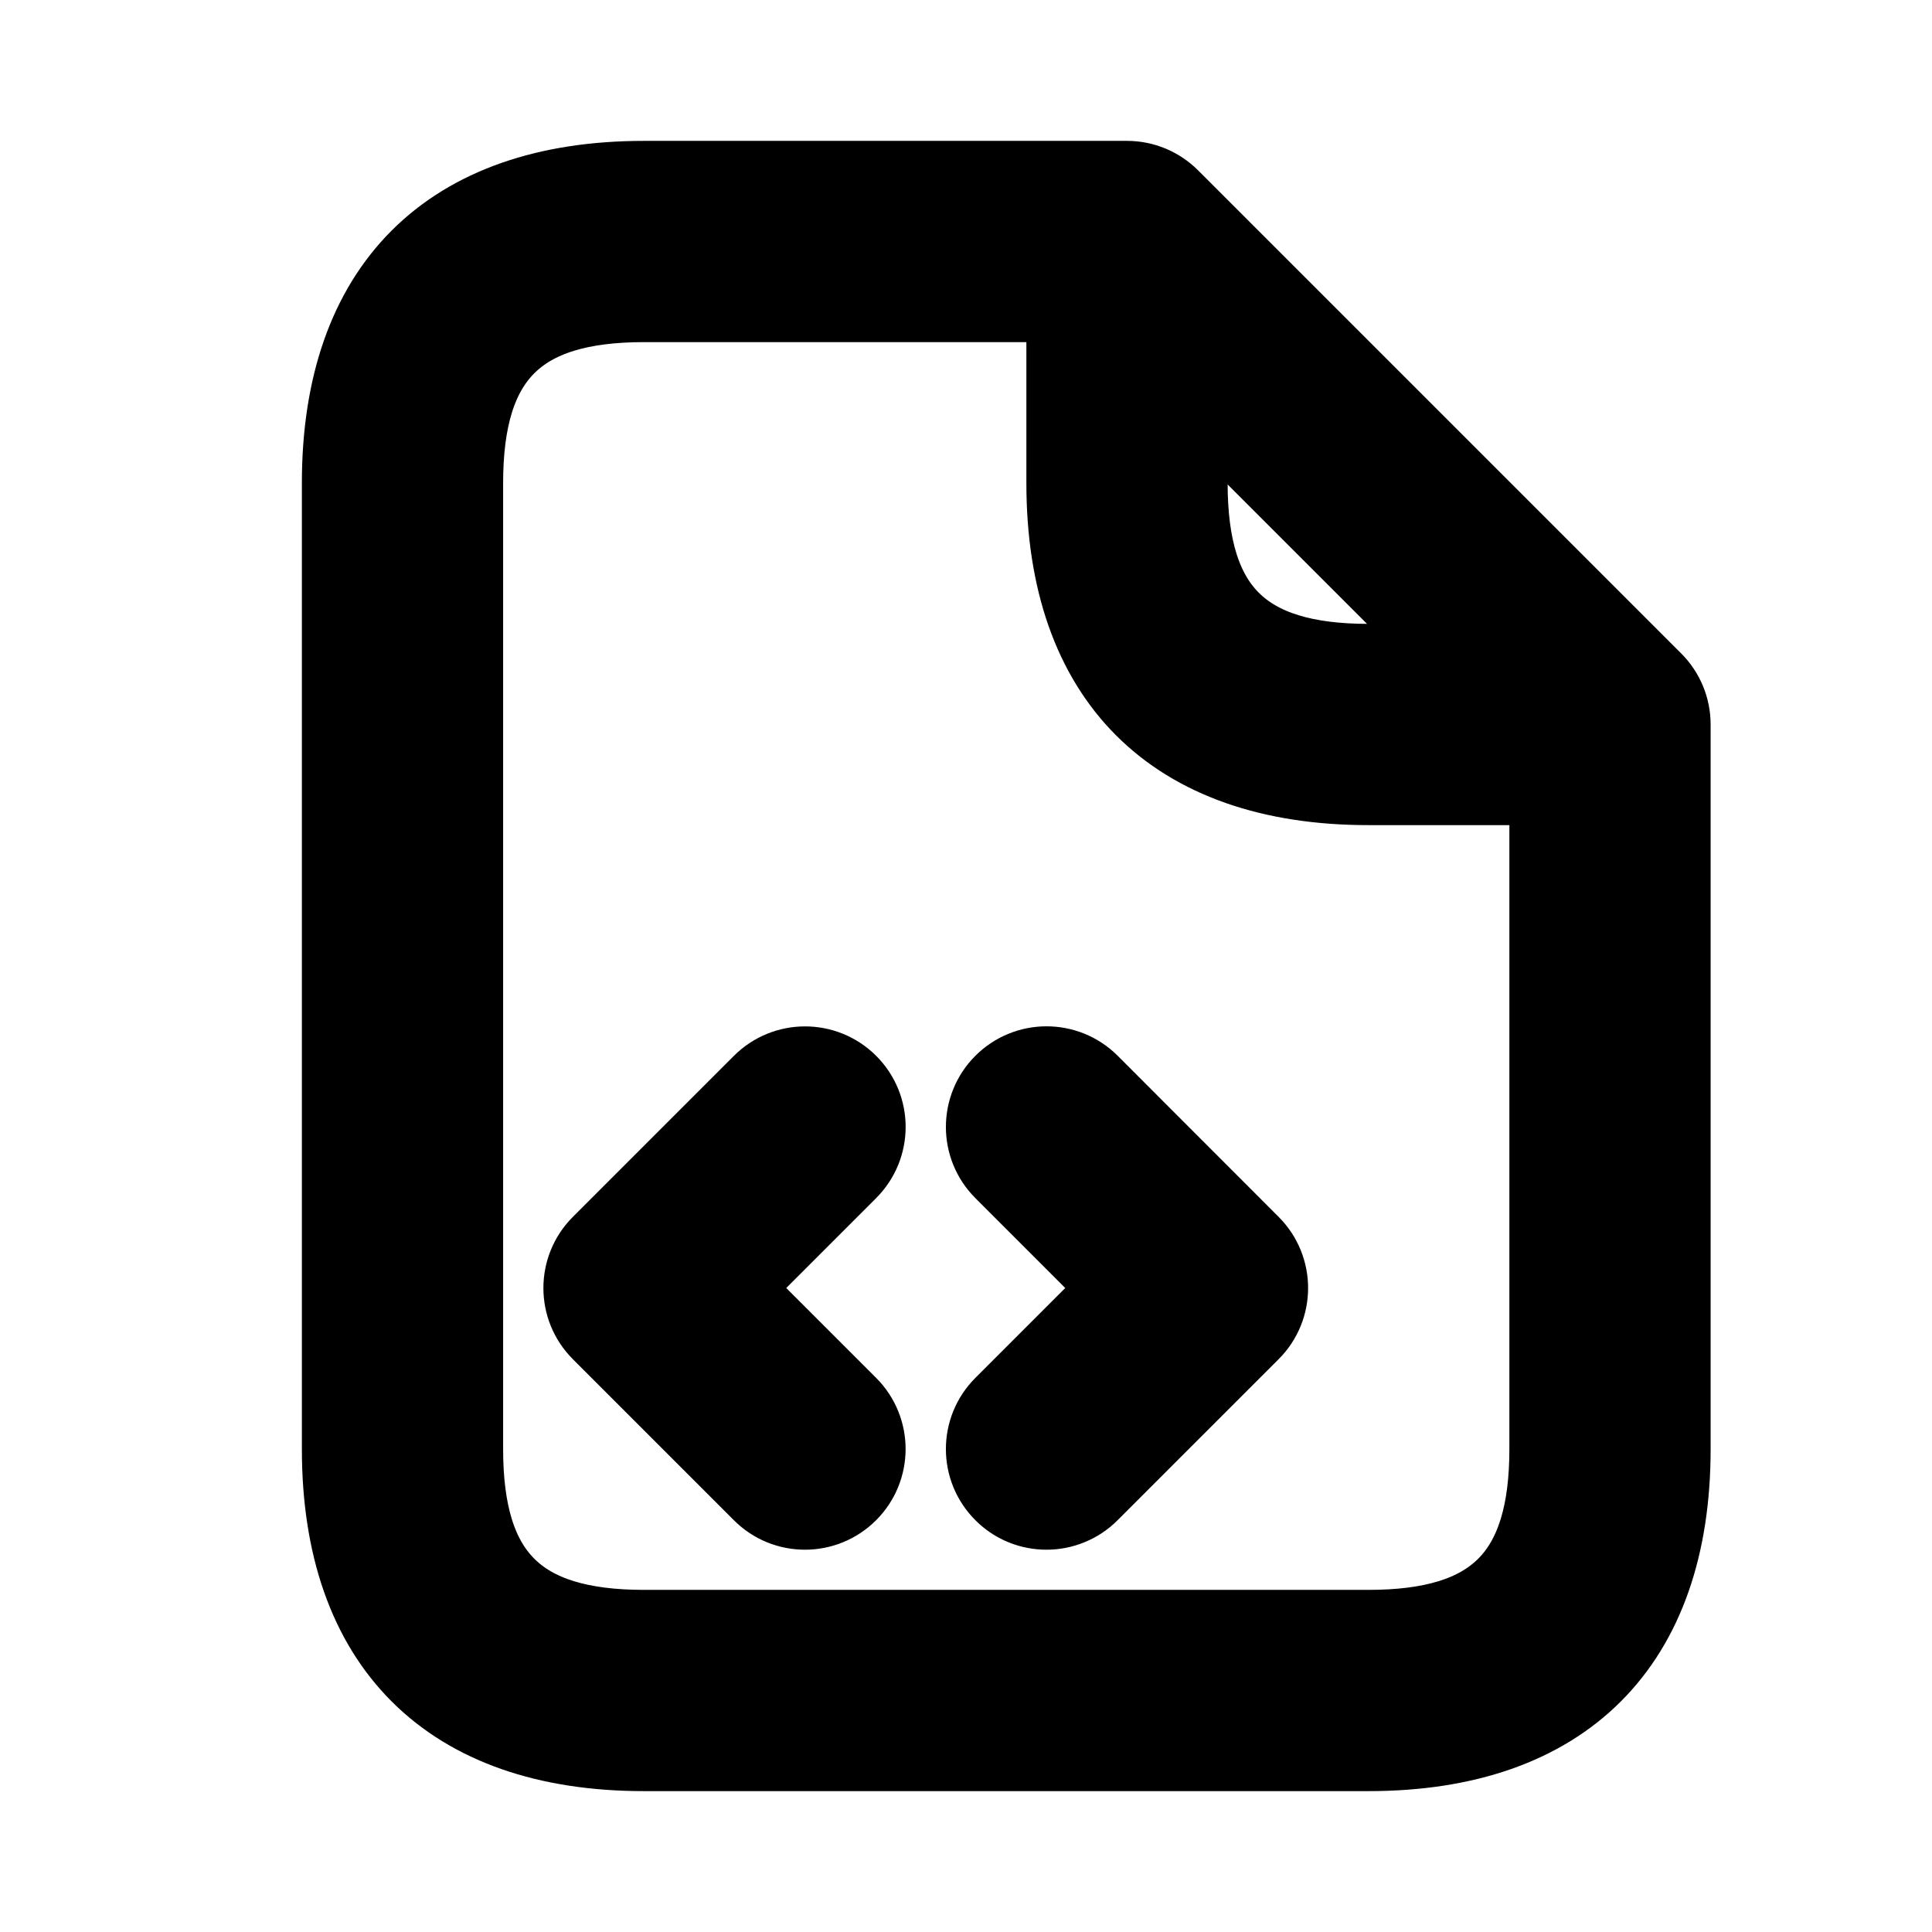 <svg viewBox="0 0 24 24" fill="currentColor" stroke="currentColor" xmlns="http://www.w3.org/2000/svg">
<path d="M20.53 8.47L14.53 2.47C14.389 2.329 14.199 2.25 14 2.25H8C5.582 2.25 4.25 3.582 4.25 6V18C4.25 20.418 5.582 21.75 8 21.75H17C19.418 21.75 20.75 20.418 20.75 18V9C20.75 8.801 20.671 8.61 20.53 8.47ZM14.75 4.811L18.189 8.25H17C15.423 8.25 14.75 7.577 14.75 6V4.811ZM17 20.25H8C6.423 20.25 5.75 19.577 5.75 18V6C5.75 4.423 6.423 3.75 8 3.75H13.25V6C13.25 8.418 14.582 9.75 17 9.75H19.25V18C19.25 19.577 18.577 20.25 17 20.25ZM10.53 14.53L9.06 16L10.53 17.47C10.823 17.763 10.823 18.238 10.53 18.531C10.384 18.677 10.192 18.751 10 18.751C9.808 18.751 9.616 18.678 9.47 18.531L7.47 16.531C7.177 16.238 7.177 15.763 7.47 15.47L9.47 13.47C9.763 13.177 10.238 13.177 10.531 13.47C10.824 13.763 10.823 14.237 10.53 14.53ZM15.53 15.47C15.823 15.763 15.823 16.238 15.53 16.531L13.53 18.531C13.384 18.677 13.192 18.751 13 18.751C12.808 18.751 12.616 18.678 12.47 18.531C12.177 18.238 12.177 17.763 12.47 17.47L13.94 16L12.47 14.53C12.177 14.237 12.177 13.762 12.47 13.469C12.763 13.176 13.238 13.176 13.531 13.469L15.53 15.47Z" />
</svg>
